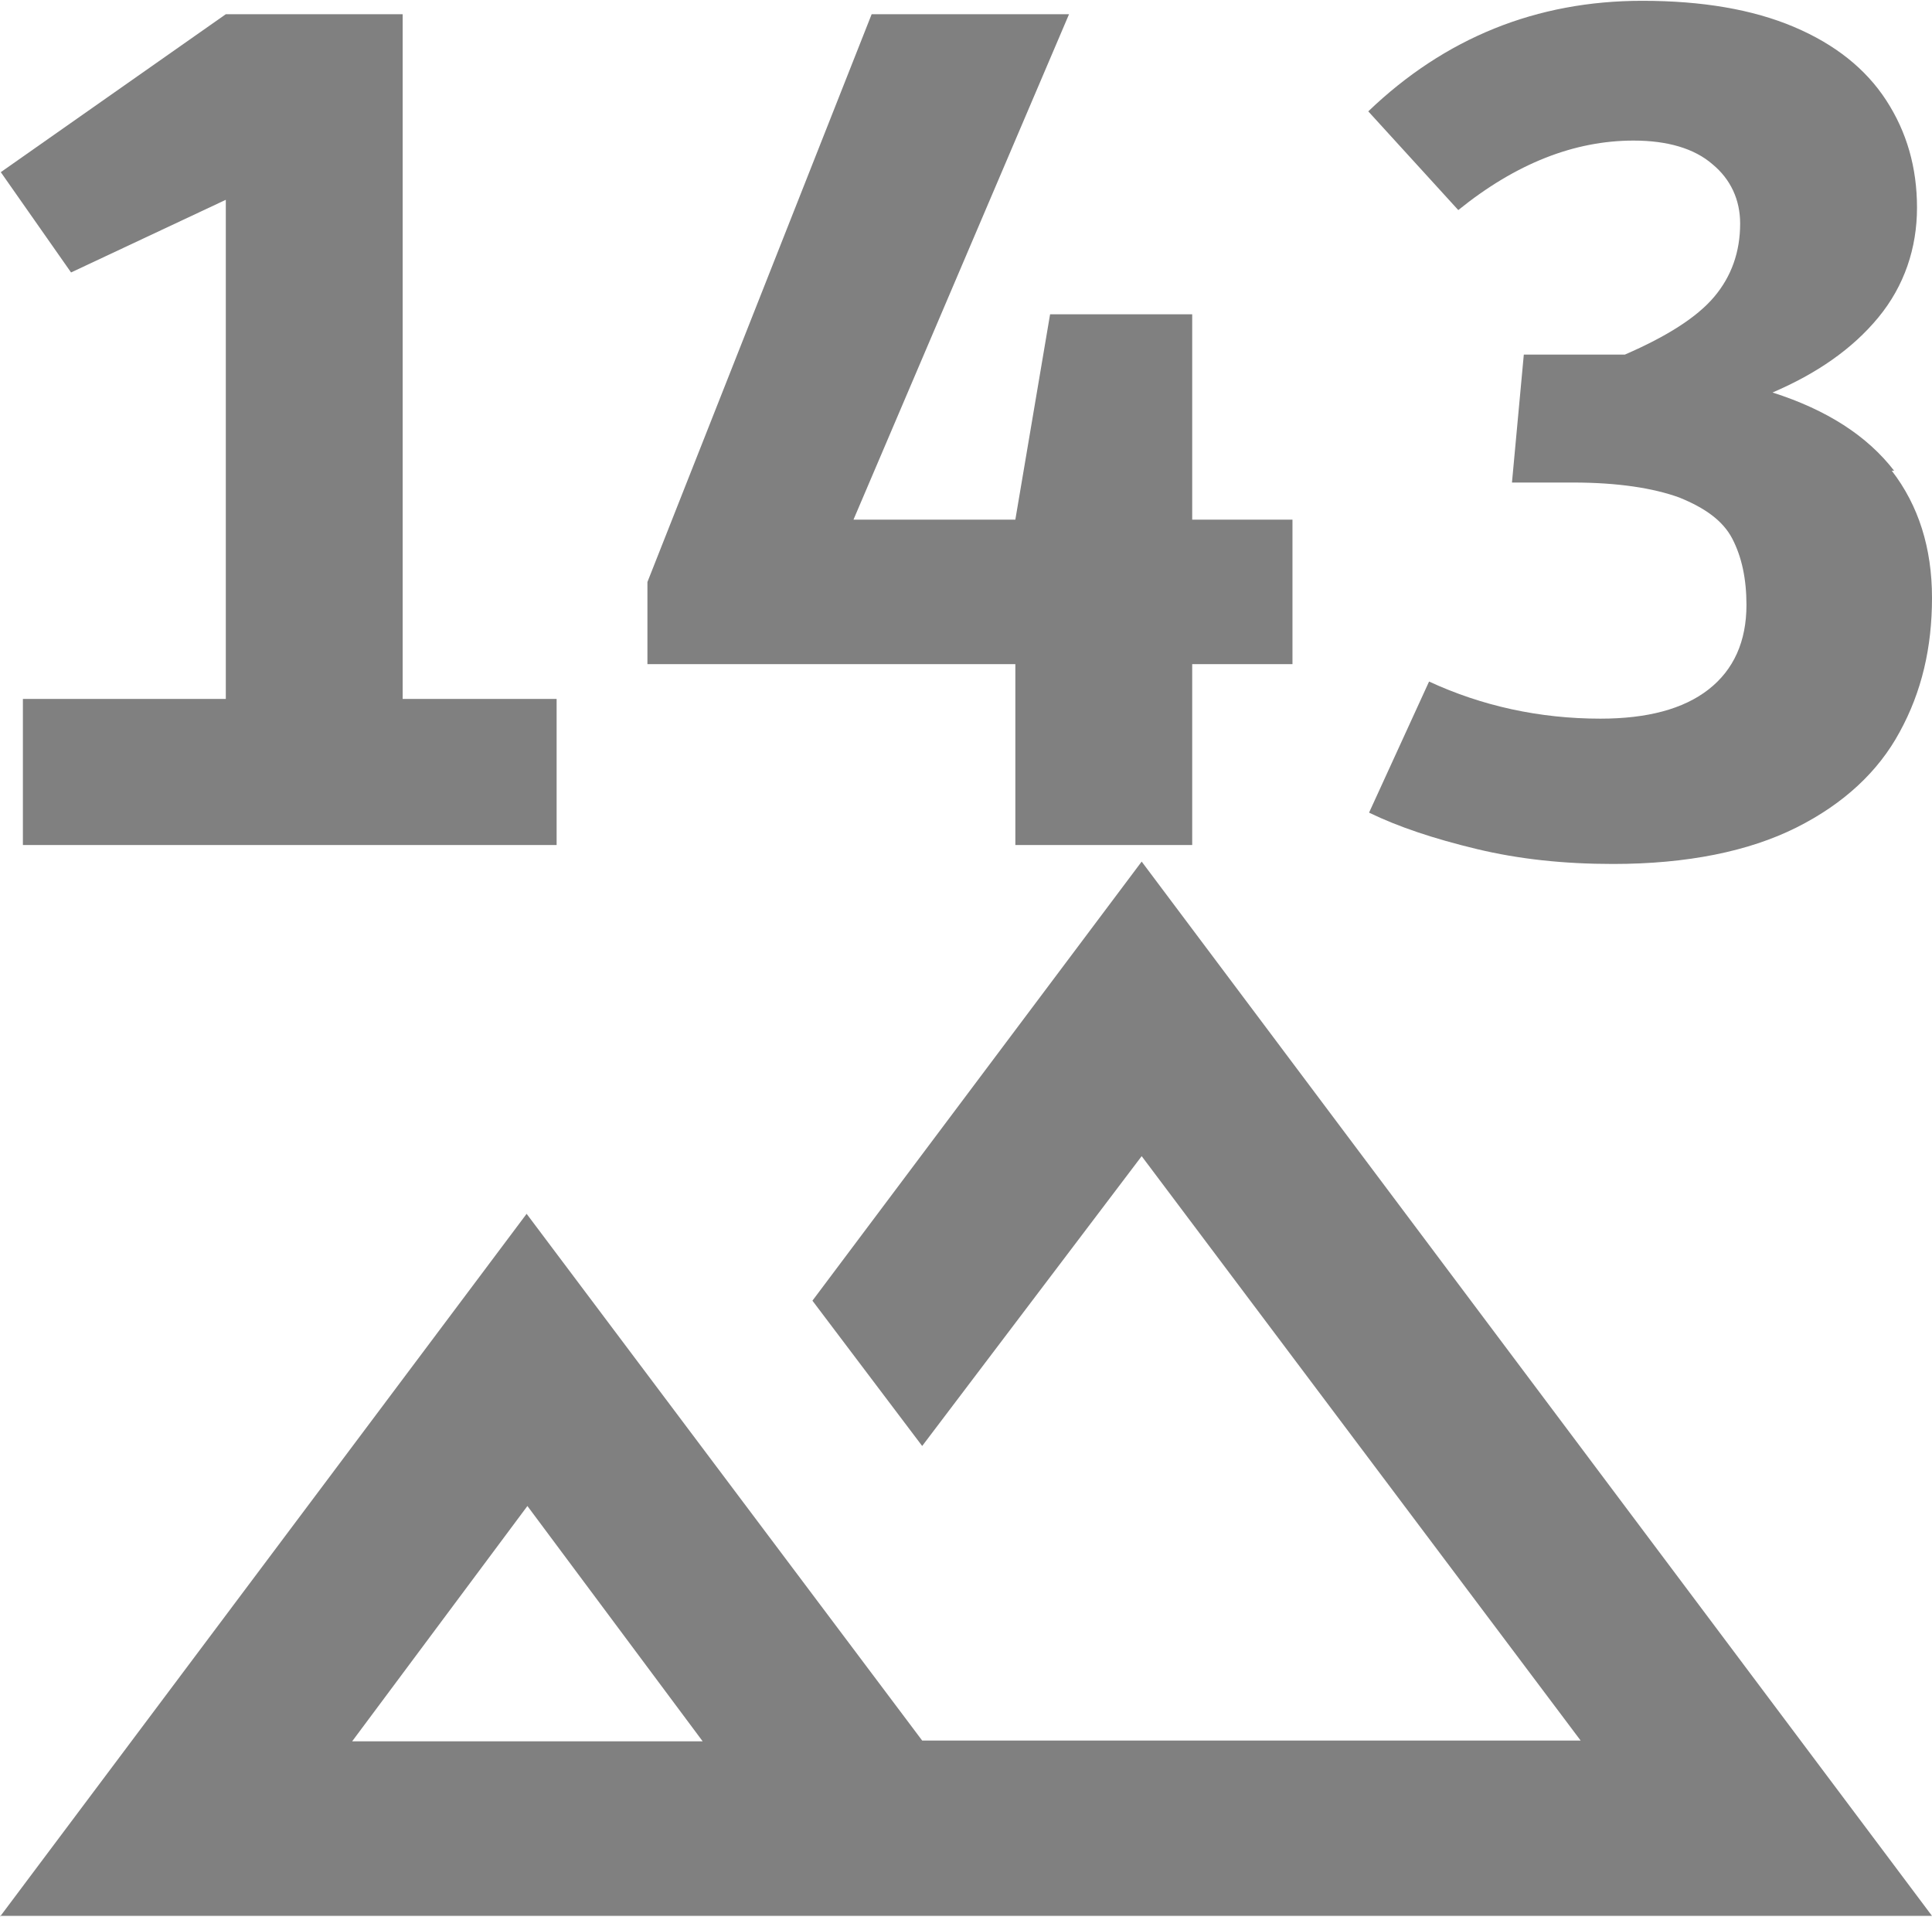 <?xml version="1.0" encoding="UTF-8"?>
<svg id="Livello_2" data-name="Livello 2" xmlns="http://www.w3.org/2000/svg" viewBox="0 0 24.47 24.27">
  <defs>
    <style>
      .cls-1 {
        fill: #808080;
      }
    </style>
  </defs>
  <g id="svg1">
    <g id="g8-1">
      <g id="g2-8-0-7">
        <path id="path1-6-1-5-2" class="cls-1" d="M0,24.27l6.67-8.9,5.01,6.67h8.34l-5.56-7.4-2.78,3.67-1.39-1.84,4.17-5.56,10.01,13.35H0ZM4.45,22.05h4.45l-2.22-2.98-2.22,2.98ZM4.45,22.05h4.45-4.45Z"/>
      </g>
      <g>
        <path class="cls-1" d="M5.1,8.85h1.95v1.85H.29v-1.85h2.57V2.53l-1.96.92-.89-1.27L2.86.18h2.24v8.67Z"/>
        <path class="cls-1" d="M16.37,6.58v1.83h-1.27v2.29h-2.24v-2.29h-4.66v-1.04L11.04.18h2.5l-2.73,6.4h2.05l.44-2.6h1.8v2.6h1.27Z"/>
        <path class="cls-1" d="M23.96,5.96c.34.44.51.98.51,1.61s-.13,1.19-.41,1.7c-.27.5-.71.91-1.31,1.21s-1.38.46-2.32.46c-.62,0-1.19-.06-1.73-.19-.54-.13-.99-.28-1.36-.46l.76-1.66c.67.31,1.4.47,2.17.47.59,0,1.05-.12,1.37-.37.32-.25.48-.61.48-1.07,0-.33-.06-.61-.18-.84s-.35-.39-.67-.52c-.33-.12-.78-.19-1.35-.19h-.77l.15-1.62h1.28c.53-.23.91-.47,1.13-.73.22-.26.33-.57.33-.93,0-.3-.12-.56-.35-.75-.23-.2-.57-.3-1-.3-.75,0-1.49.29-2.22.88l-1.14-1.25c.97-.93,2.13-1.4,3.47-1.4.76,0,1.4.11,1.92.33.52.22.91.53,1.17.93.26.4.39.85.39,1.36s-.16.99-.49,1.39c-.33.4-.78.71-1.34.95.69.22,1.2.55,1.54.99Z"/>
      </g>
    </g>
  </g>
</svg>